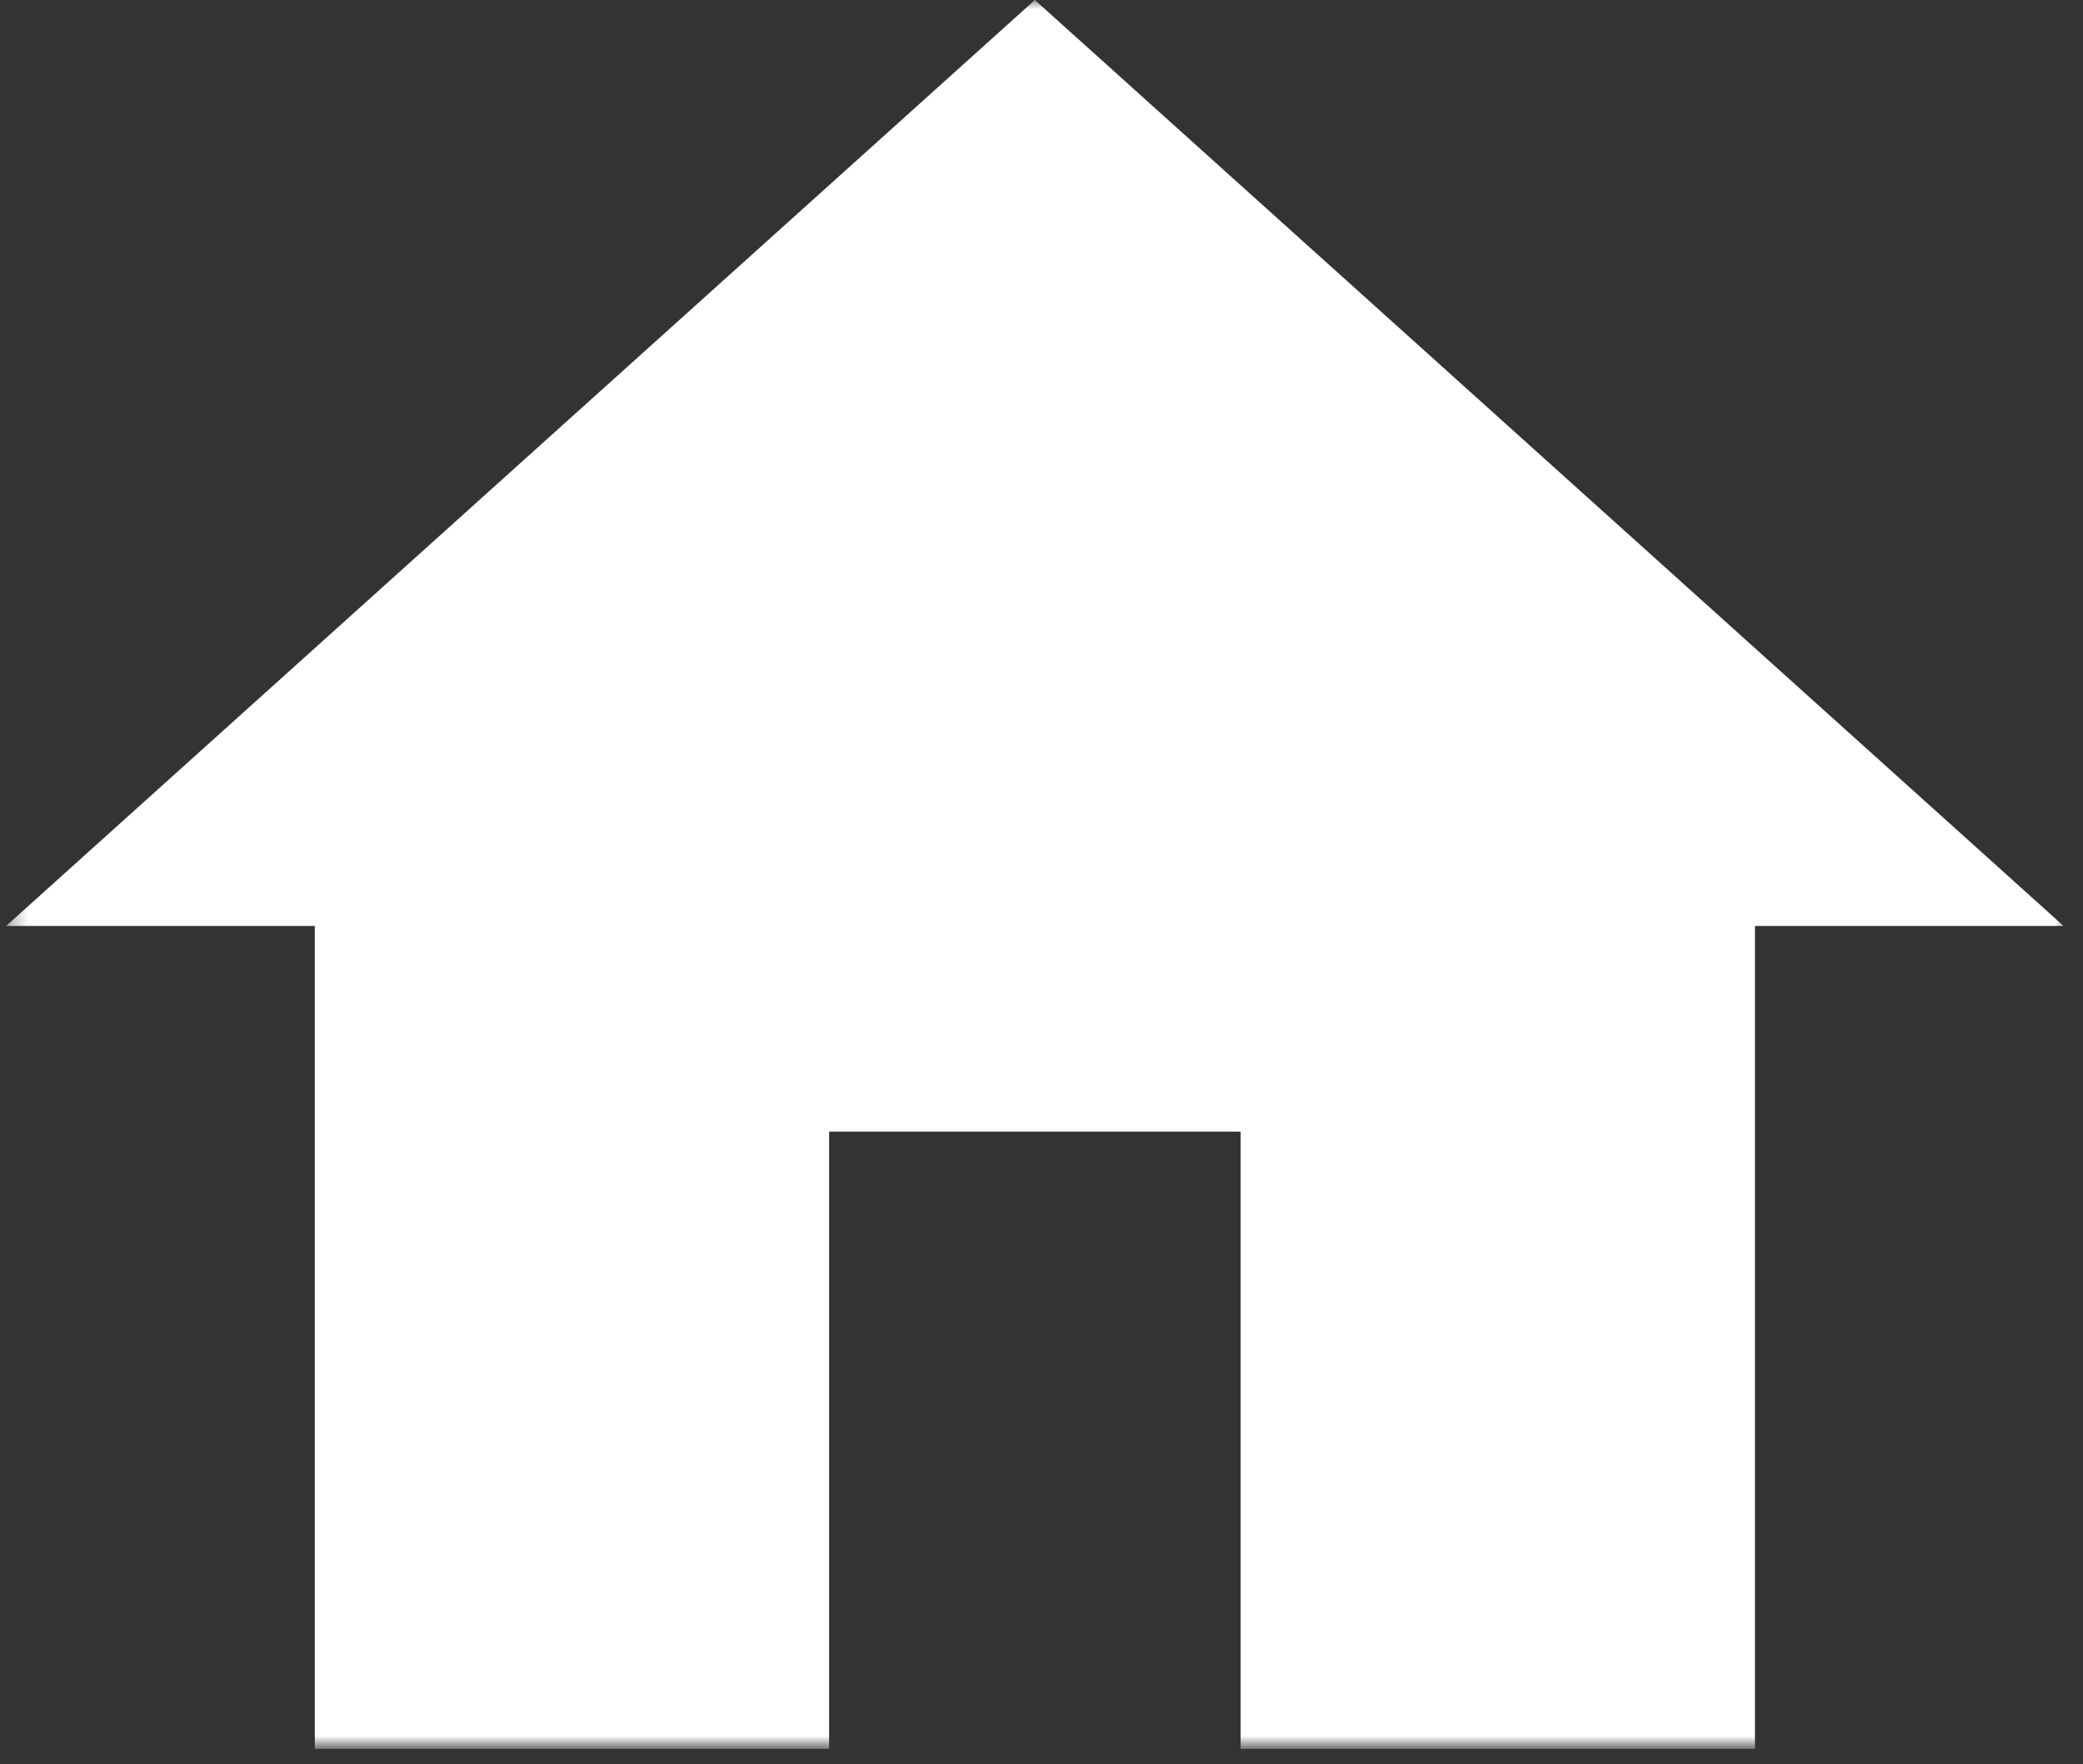 <svg width="111" height="94" viewBox="0 0 111 94" fill="none" xmlns="http://www.w3.org/2000/svg">
<rect x="0" y="0" width="111" height="94" fill="#333333" stroke="none"/>
<mask id="mask0_284_7" style="mask-type:luminance" maskUnits="userSpaceOnUse" x="0" y="0" width="111" height="94">
<path d="M0.328 0H110.172V93.021H0.328V0Z" fill="white"/>
</mask>
<g mask="url(#mask0_284_7)">
<path d="M44.182 93.193V60.302H66.109V93.193H93.521V49.339H109.964L55.146 0L0.328 49.339H16.776V93.193H44.182Z" fill="white"/>
</g>
</svg>
